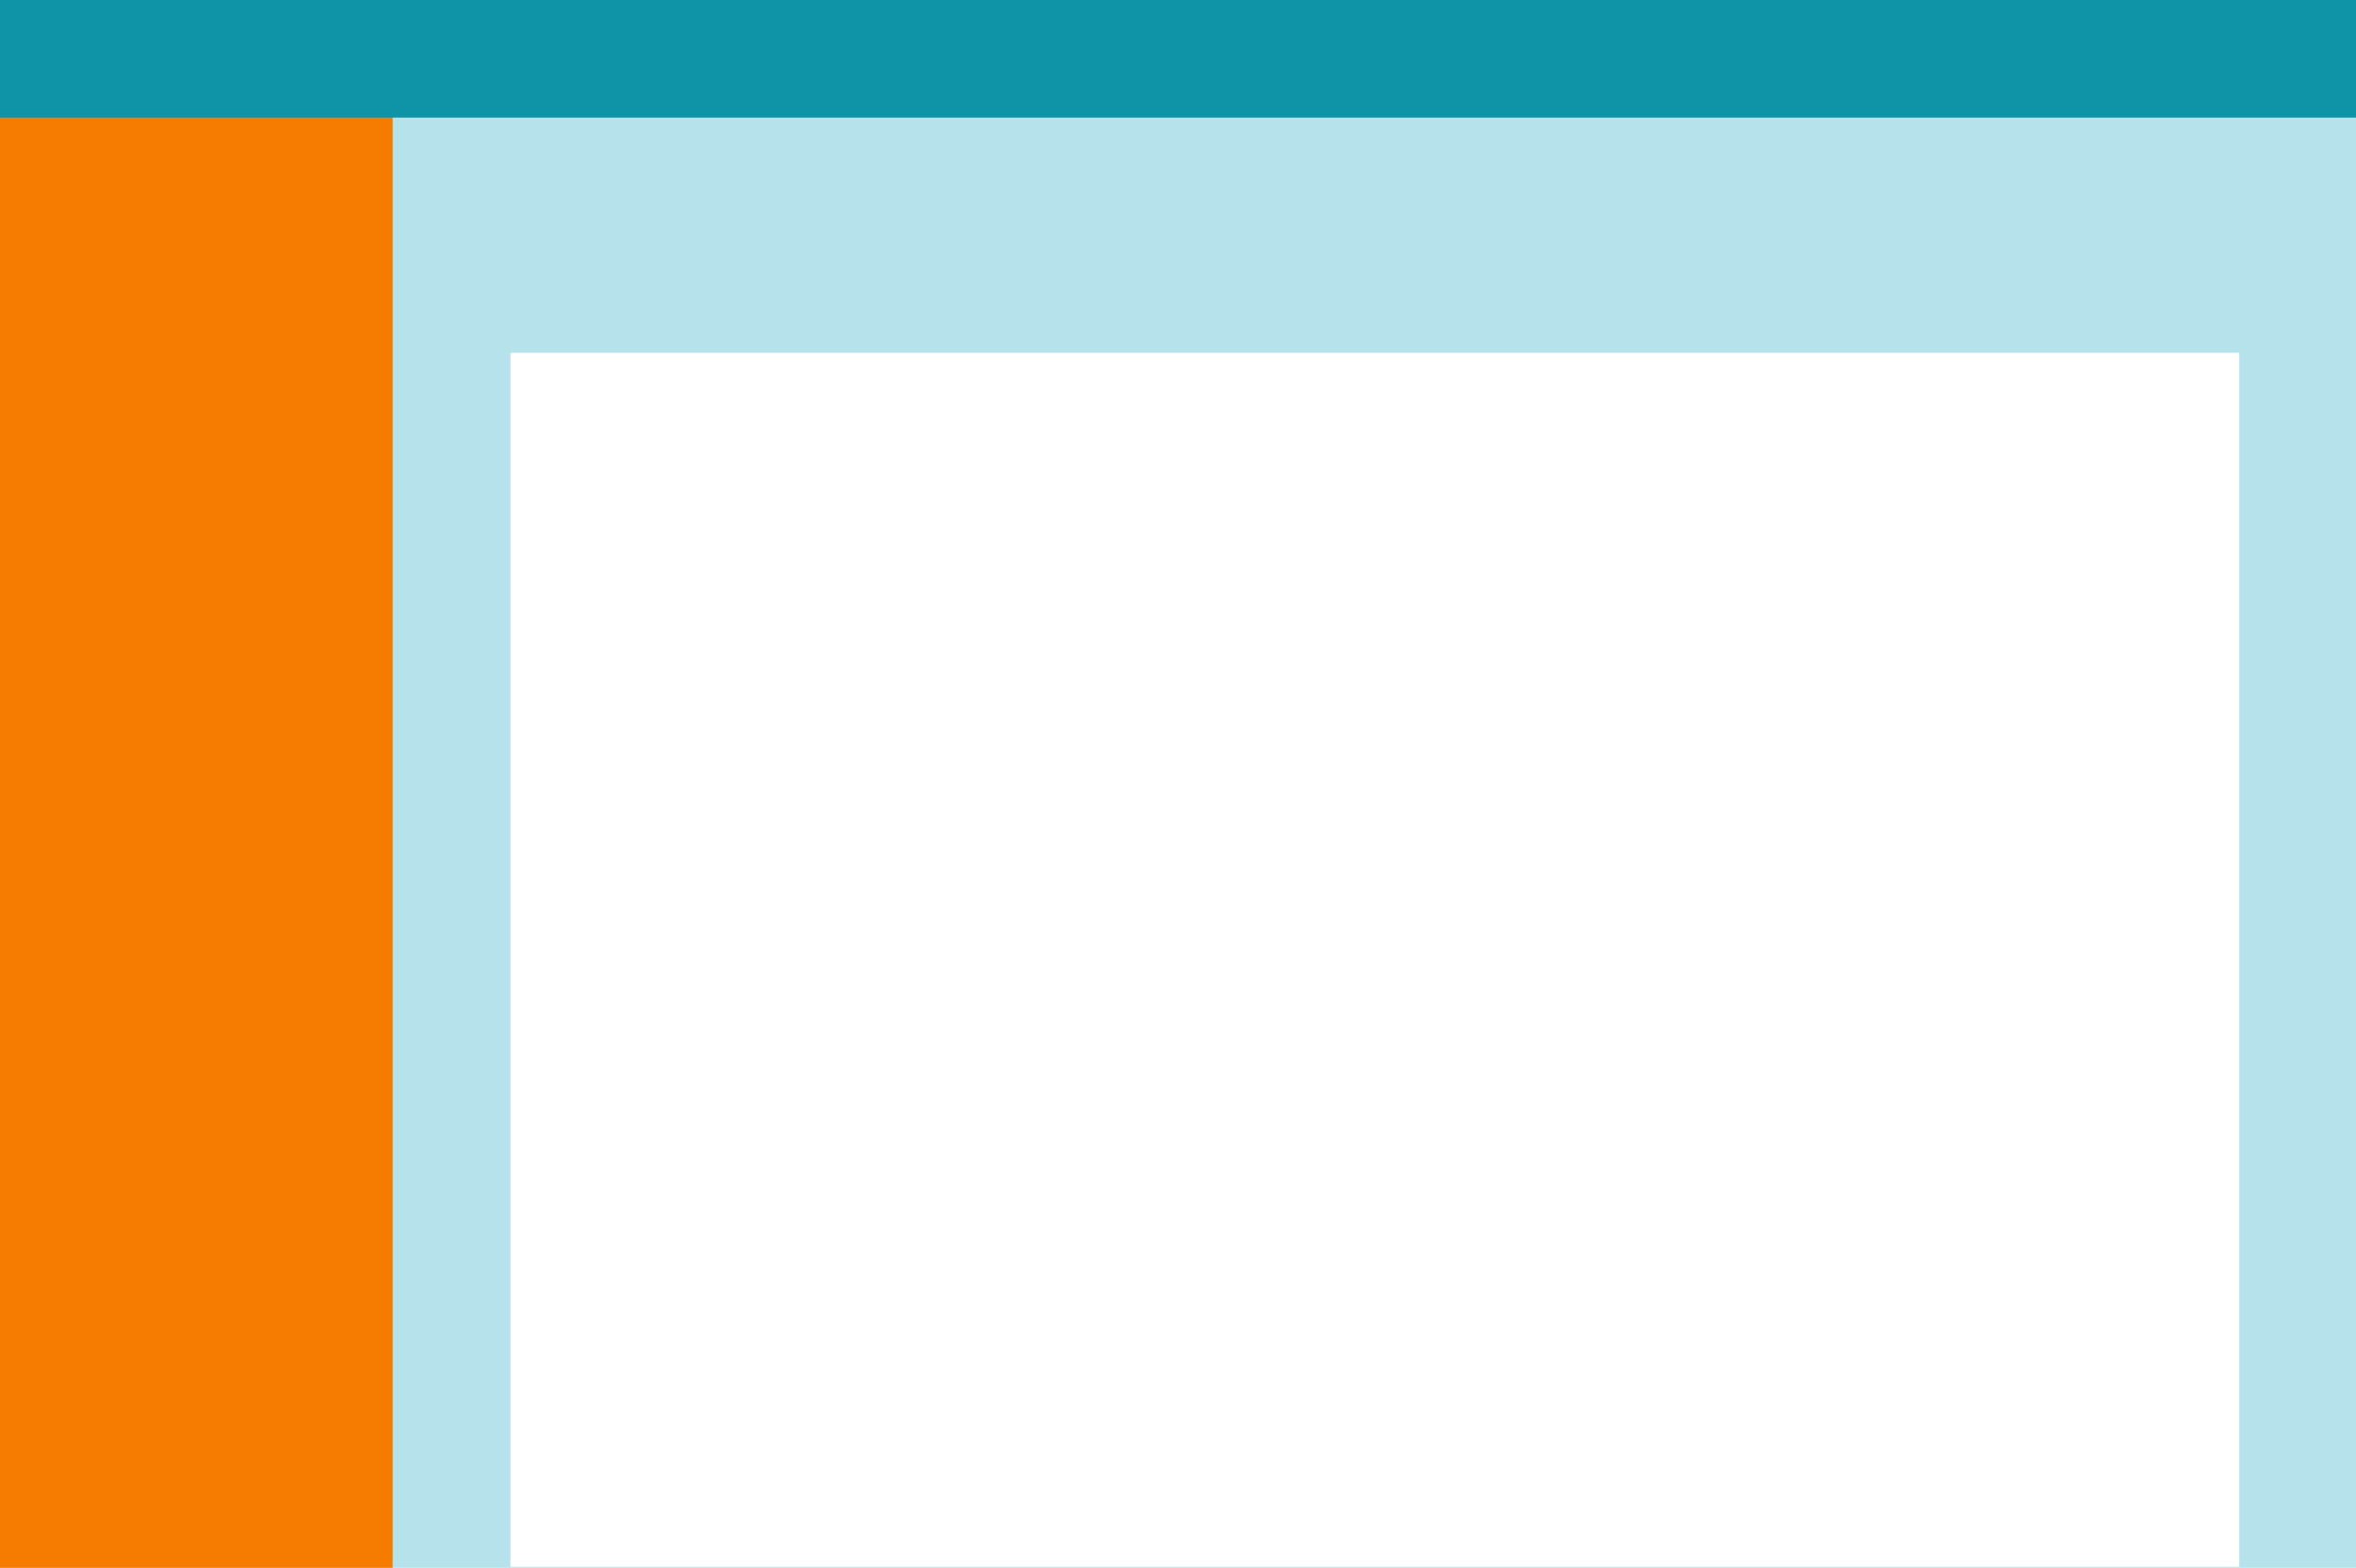 <?xml version="1.0" encoding="UTF-8" standalone="no"?>
<svg width="293px" height="195px" viewBox="0 0 293 195" version="1.1" xmlns="http://www.w3.org/2000/svg" xmlns:xlink="http://www.w3.org/1999/xlink">
    <!-- Generator: Sketch 48.1 (47250) - http://www.bohemiancoding.com/sketch -->
    <title>side-nav</title>
    <desc>Created with Sketch.</desc>
    <defs></defs>
    <g id="Family-Images-Helix" stroke="none" stroke-width="1" fill="none" fill-rule="evenodd" transform="translate(-3057, -181)">
        <g id="side-nav" transform="translate(3057, 181)">
            <g id="Group-2">
                <rect id="Rectangle" fill="#B6E3EB" x="0" y="0" width="293" height="195"></rect>
                <rect id="Rectangle-Copy" fill="#F57C00" x="0" y="0" width="48.833" height="195"></rect>
                <rect id="Rectangle-Copy-2" fill="#0E94A6" x="0" y="0" width="293" height="14.625"></rect>
                <g id="box-/-content" transform="translate(63.483, 43.875)" fill="#FFFFFF">
                    <rect id="Rectangle" x="0" y="0" width="215" height="151"></rect>
                </g>
            </g>
        </g>
    </g>
</svg>